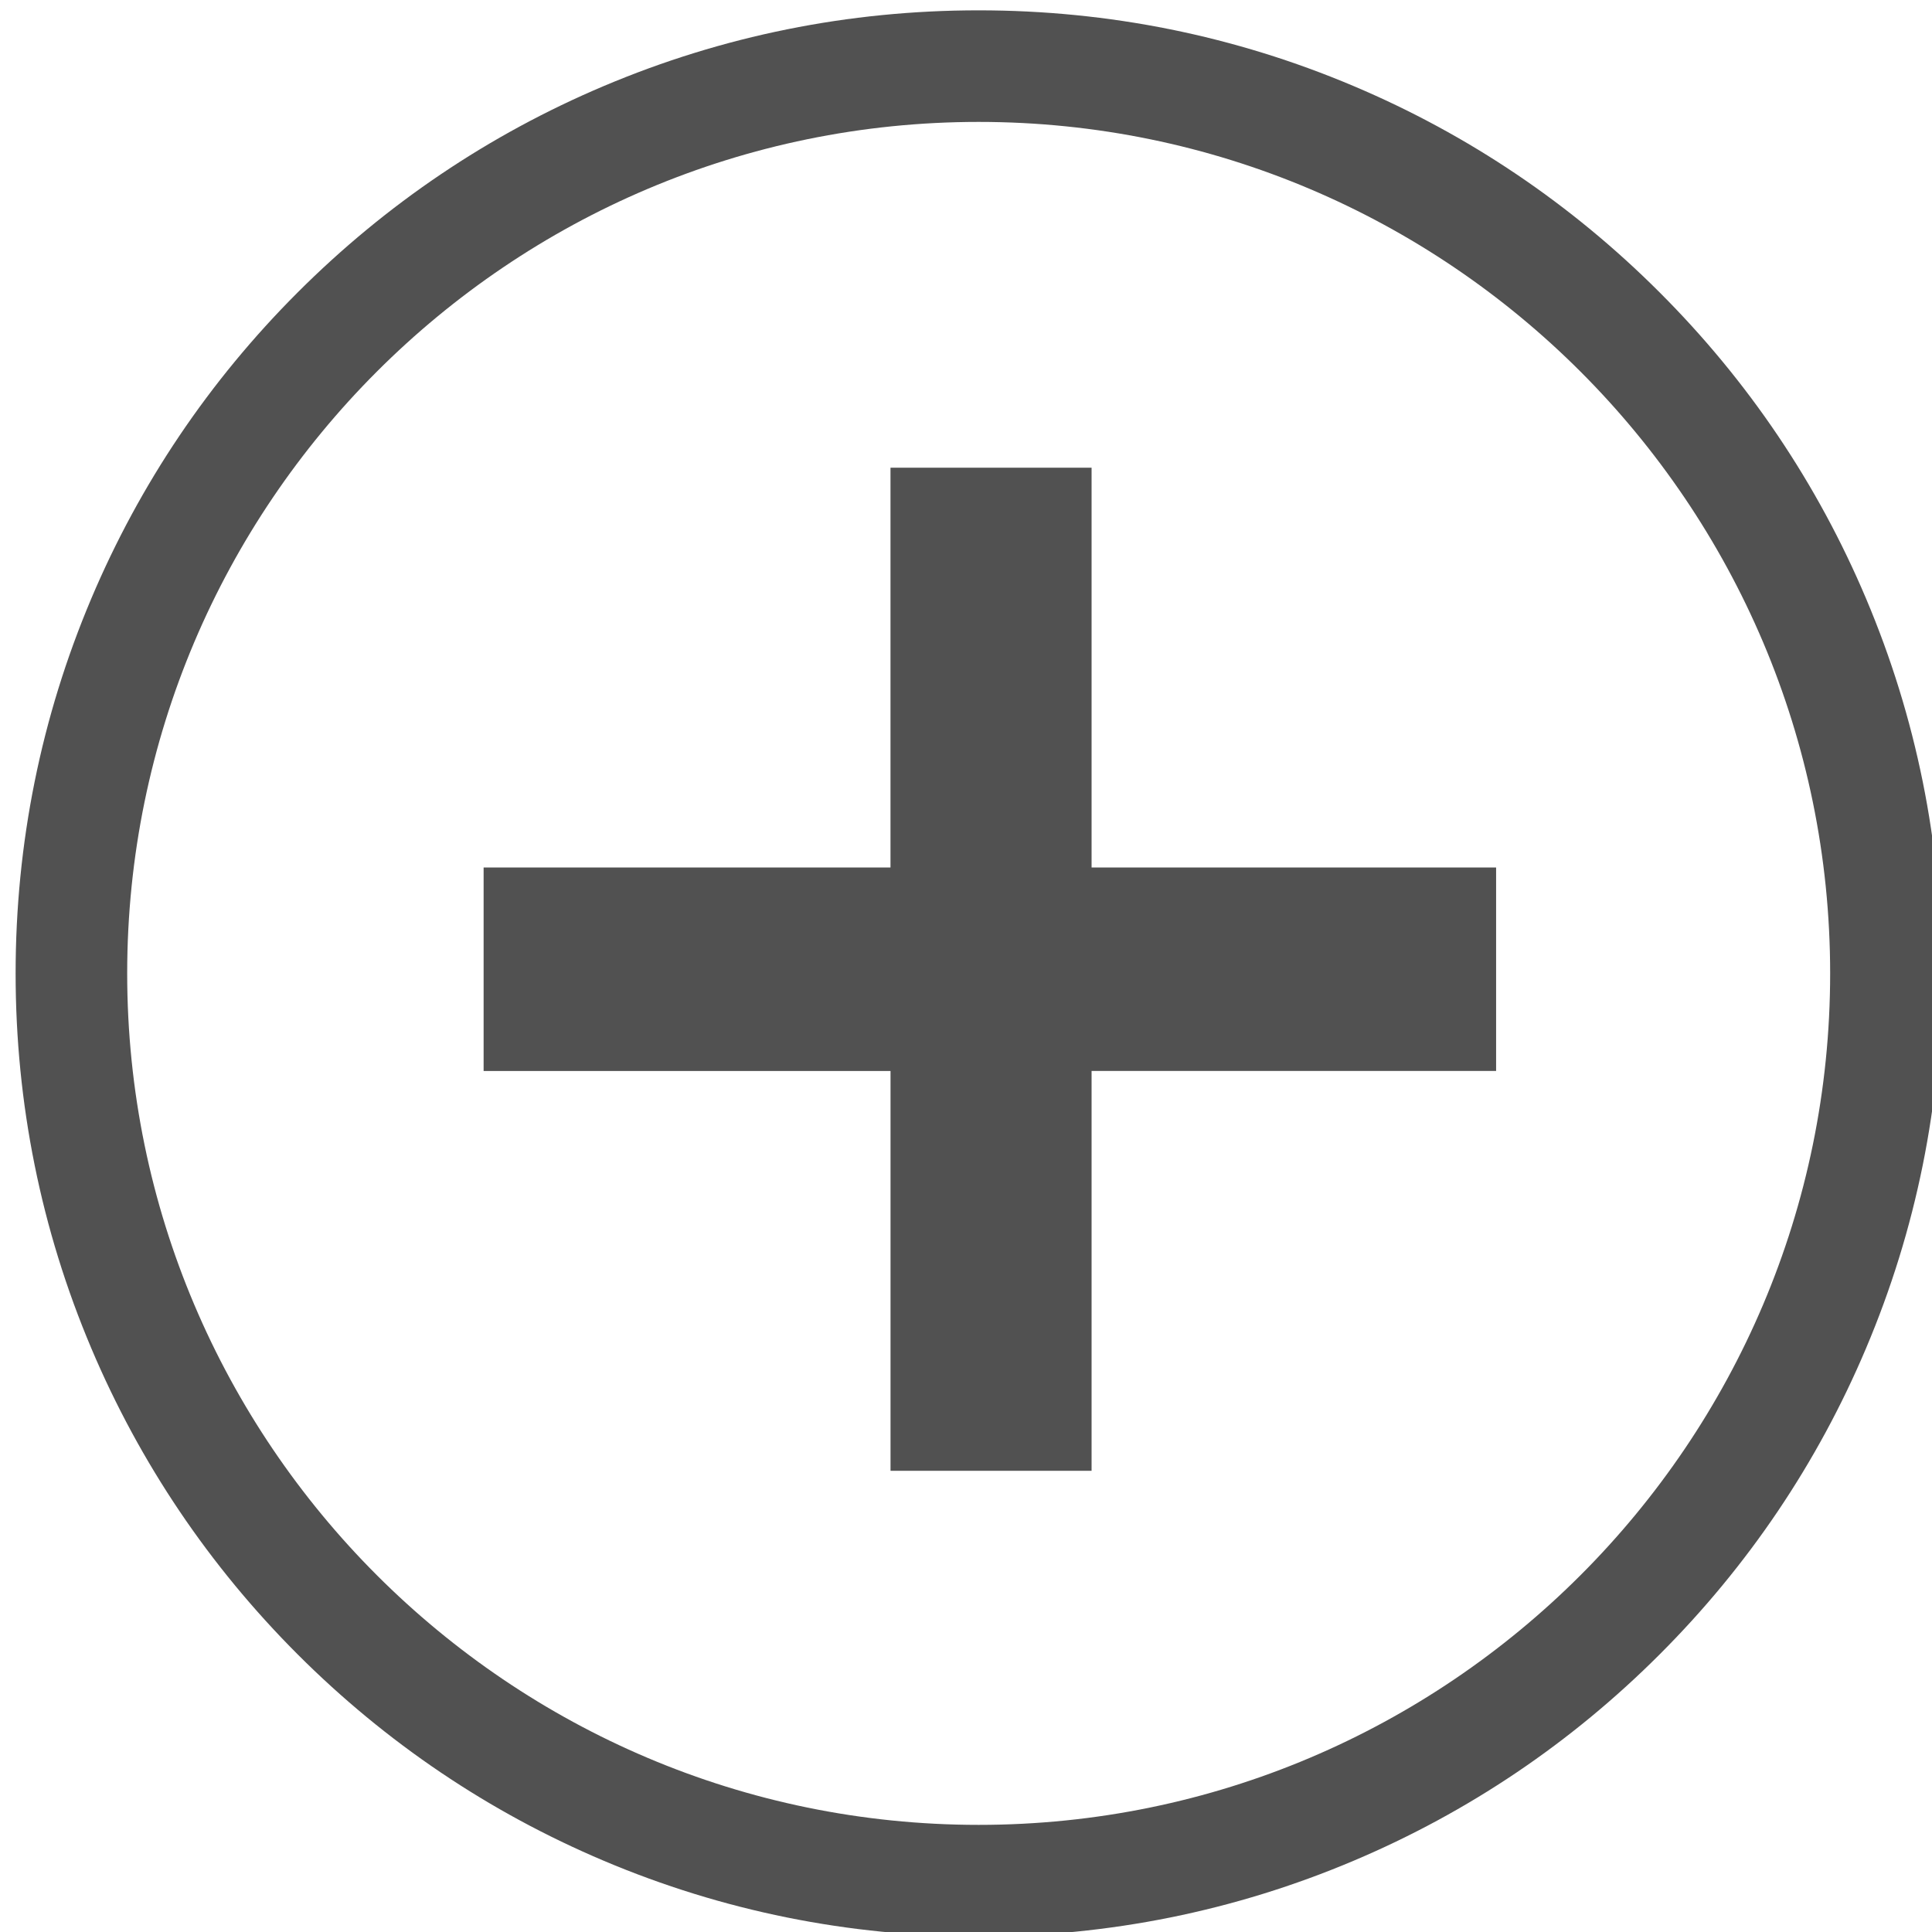 <?xml version="1.0" encoding="utf-8"?>
<!-- Generator: Adobe Illustrator 16.0.0, SVG Export Plug-In . SVG Version: 6.00 Build 0)  -->
<!DOCTYPE svg PUBLIC "-//W3C//DTD SVG 1.1//EN" "http://www.w3.org/Graphics/SVG/1.1/DTD/svg11.dtd">
<svg version="1.1" id="图层_1" xmlns="http://www.w3.org/2000/svg" xmlns:xlink="http://www.w3.org/1999/xlink" x="0px" y="0px"
	 width="60px" height="60px" viewBox="0 0 60 60" enable-background="new 0 0 60 60" xml:space="preserve">
<path fill="#515151" d="M57.951,18.587c-1.505-3.562-3.661-6.76-6.409-9.506c-2.745-2.746-5.943-4.903-9.506-6.409
	c-3.688-1.561-7.605-2.351-11.643-2.351c-4.037,0-7.954,0.791-11.642,2.351c-3.562,1.506-6.76,3.663-9.506,6.409
	c-2.747,2.746-4.902,5.944-6.409,9.506c-1.56,3.688-2.351,7.605-2.351,11.643c0,4.038,0.791,7.955,2.351,11.643
	c1.507,3.562,3.663,6.759,6.409,9.506c2.746,2.746,5.944,4.902,9.506,6.409c3.688,1.561,7.605,2.351,11.642,2.351
	c4.037,0,7.955-0.79,11.643-2.351c3.563-1.506,6.761-3.663,9.506-6.409c2.748-2.747,4.904-5.944,6.409-9.506
	c1.561-3.688,2.353-7.605,2.353-11.643C60.304,26.193,59.512,22.276,57.951,18.587z M30.394,56.673
	C15.813,56.673,3.95,44.812,3.95,30.23c0-14.581,11.863-26.444,26.443-26.444c14.582,0,26.444,11.863,26.444,26.444
	C56.838,44.812,44.976,56.673,30.394,56.673z"/>
<path fill="#515151" d="M33.9,14.525h-6.245v12.416H15.019v6.319h12.637v12.417H33.9V33.26h12.563v-6.319H33.9V14.525z"/>
</svg>
